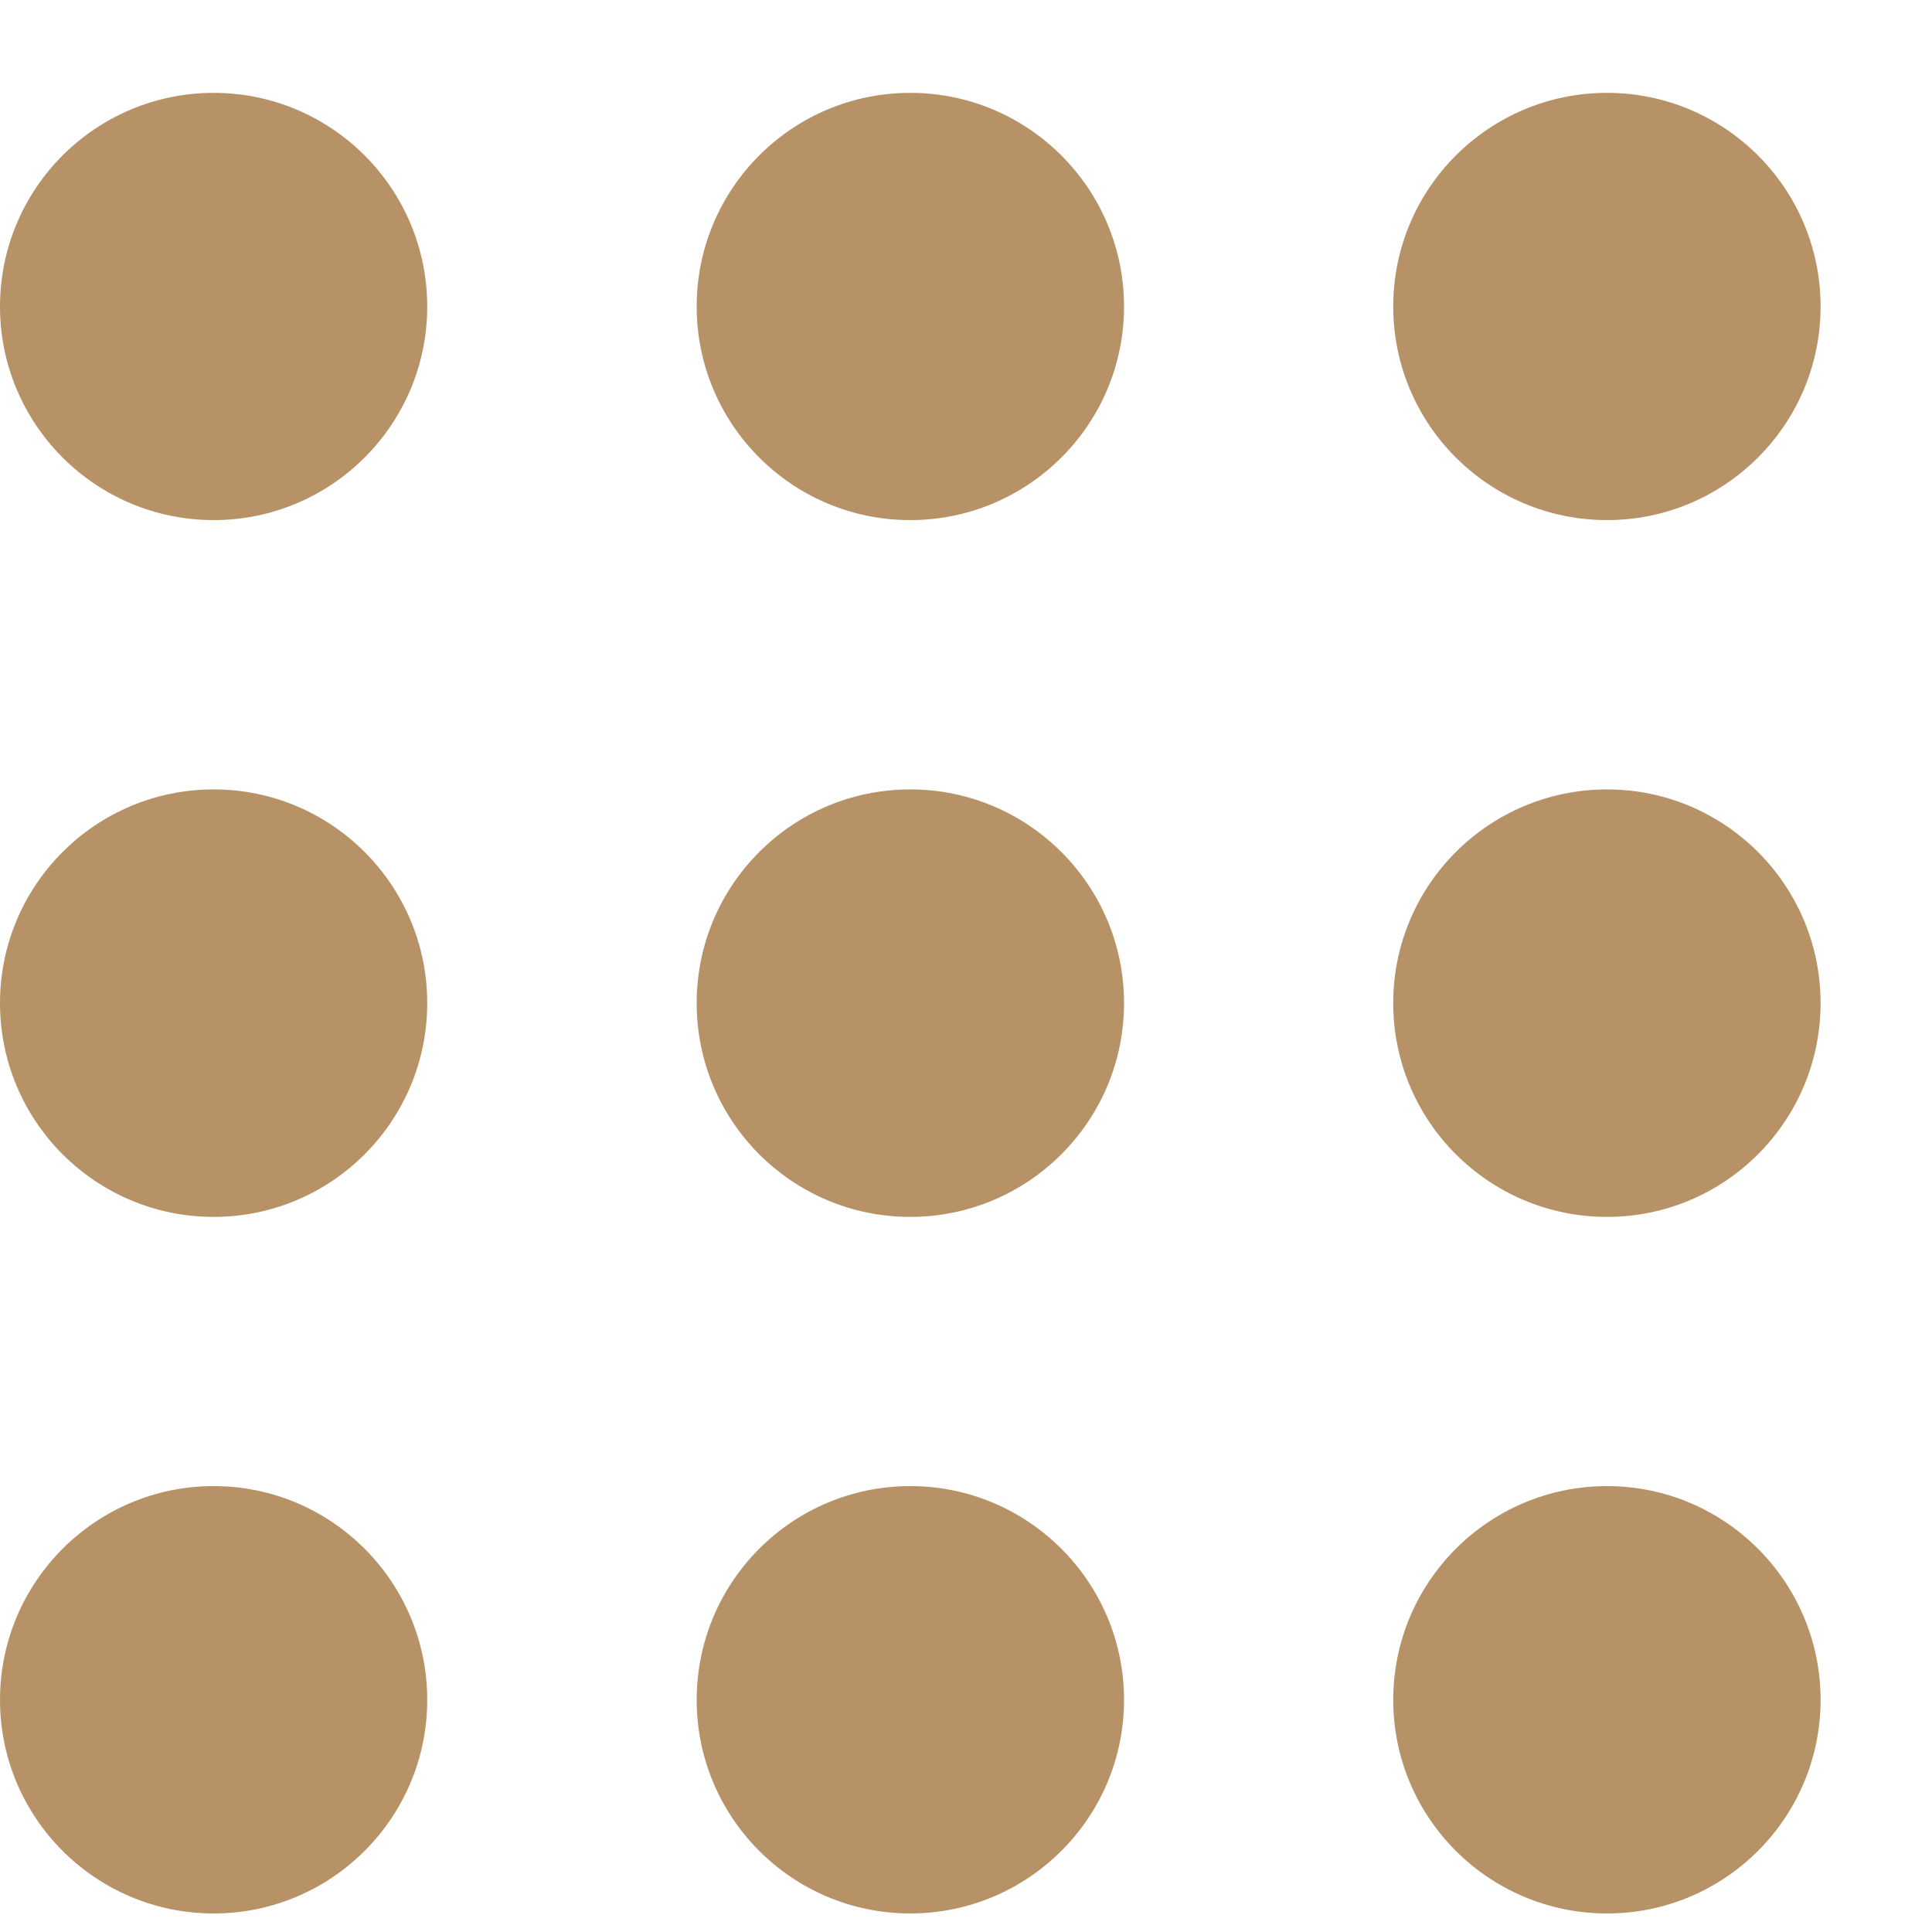 <?xml version="1.0" encoding="UTF-8" standalone="no"?>
<svg width="15px" height="15px" viewBox="0 0 15 15" version="1.1" xmlns="http://www.w3.org/2000/svg" xmlns:xlink="http://www.w3.org/1999/xlink" xmlns:sketch="http://www.bohemiancoding.com/sketch/ns">
    <!-- Generator: Sketch 3.2.2 (9983) - http://www.bohemiancoding.com/sketch -->
    <title>categories</title>
    <desc>Created with Sketch.</desc>
    <defs></defs>
    <g id="Page-1" stroke="none" stroke-width="1" fill="none" fill-rule="evenodd" sketch:type="MSPage">
        <g id="categories" sketch:type="MSLayerGroup" fill="#B89267">
            <path d="M3.317,2.38 C3.317,3.295 2.574,4.038 1.659,4.038 C0.743,4.038 0,3.295 0,2.38 C0,1.464 0.743,0.721 1.659,0.721 C2.574,0.721 3.317,1.464 3.317,2.38" id="Fill-1" sketch:type="MSShapeGroup"></path>
            <path d="M8.727,2.38 C8.727,3.295 7.983,4.038 7.067,4.038 C6.151,4.038 5.409,3.295 5.409,2.38 C5.409,1.464 6.151,0.721 7.067,0.721 C7.983,0.721 8.727,1.464 8.727,2.38" id="Fill-2" sketch:type="MSShapeGroup"></path>
            <path d="M14.135,2.38 C14.135,3.295 13.392,4.038 12.477,4.038 C11.56,4.038 10.817,3.295 10.817,2.38 C10.817,1.464 11.56,0.721 12.477,0.721 C13.392,0.721 14.135,1.464 14.135,2.38" id="Fill-3" sketch:type="MSShapeGroup"></path>
            <path d="M1.659,9.448 C0.743,9.448 0,8.705 0,7.788 C0,6.872 0.743,6.129 1.659,6.129 C2.574,6.129 3.317,6.872 3.317,7.788 C3.317,8.705 2.574,9.448 1.659,9.448" id="Fill-4" sketch:type="MSShapeGroup"></path>
            <path d="M1.659,14.856 C0.743,14.856 0,14.113 0,13.198 C0,12.282 0.743,11.538 1.659,11.538 C2.574,11.538 3.317,12.282 3.317,13.198 C3.317,14.113 2.574,14.856 1.659,14.856" id="Fill-5" sketch:type="MSShapeGroup"></path>
            <path d="M7.067,9.448 C6.151,9.448 5.409,8.705 5.409,7.788 C5.409,6.872 6.151,6.129 7.067,6.129 C7.983,6.129 8.727,6.872 8.727,7.788 C8.727,8.705 7.983,9.448 7.067,9.448" id="Fill-6" sketch:type="MSShapeGroup"></path>
            <path d="M7.067,14.856 C6.151,14.856 5.409,14.113 5.409,13.198 C5.409,12.282 6.151,11.538 7.067,11.538 C7.983,11.538 8.727,12.282 8.727,13.198 C8.727,14.113 7.983,14.856 7.067,14.856" id="Fill-7" sketch:type="MSShapeGroup"></path>
            <path d="M12.477,9.448 C11.56,9.448 10.817,8.705 10.817,7.788 C10.817,6.872 11.56,6.129 12.477,6.129 C13.392,6.129 14.135,6.872 14.135,7.788 C14.135,8.705 13.392,9.448 12.477,9.448" id="Fill-8" sketch:type="MSShapeGroup"></path>
            <path d="M12.477,14.856 C11.56,14.856 10.817,14.113 10.817,13.198 C10.817,12.282 11.56,11.538 12.477,11.538 C13.392,11.538 14.135,12.282 14.135,13.198 C14.135,14.113 13.392,14.856 12.477,14.856" id="Fill-9" sketch:type="MSShapeGroup"></path>
        </g>
    </g>
</svg>